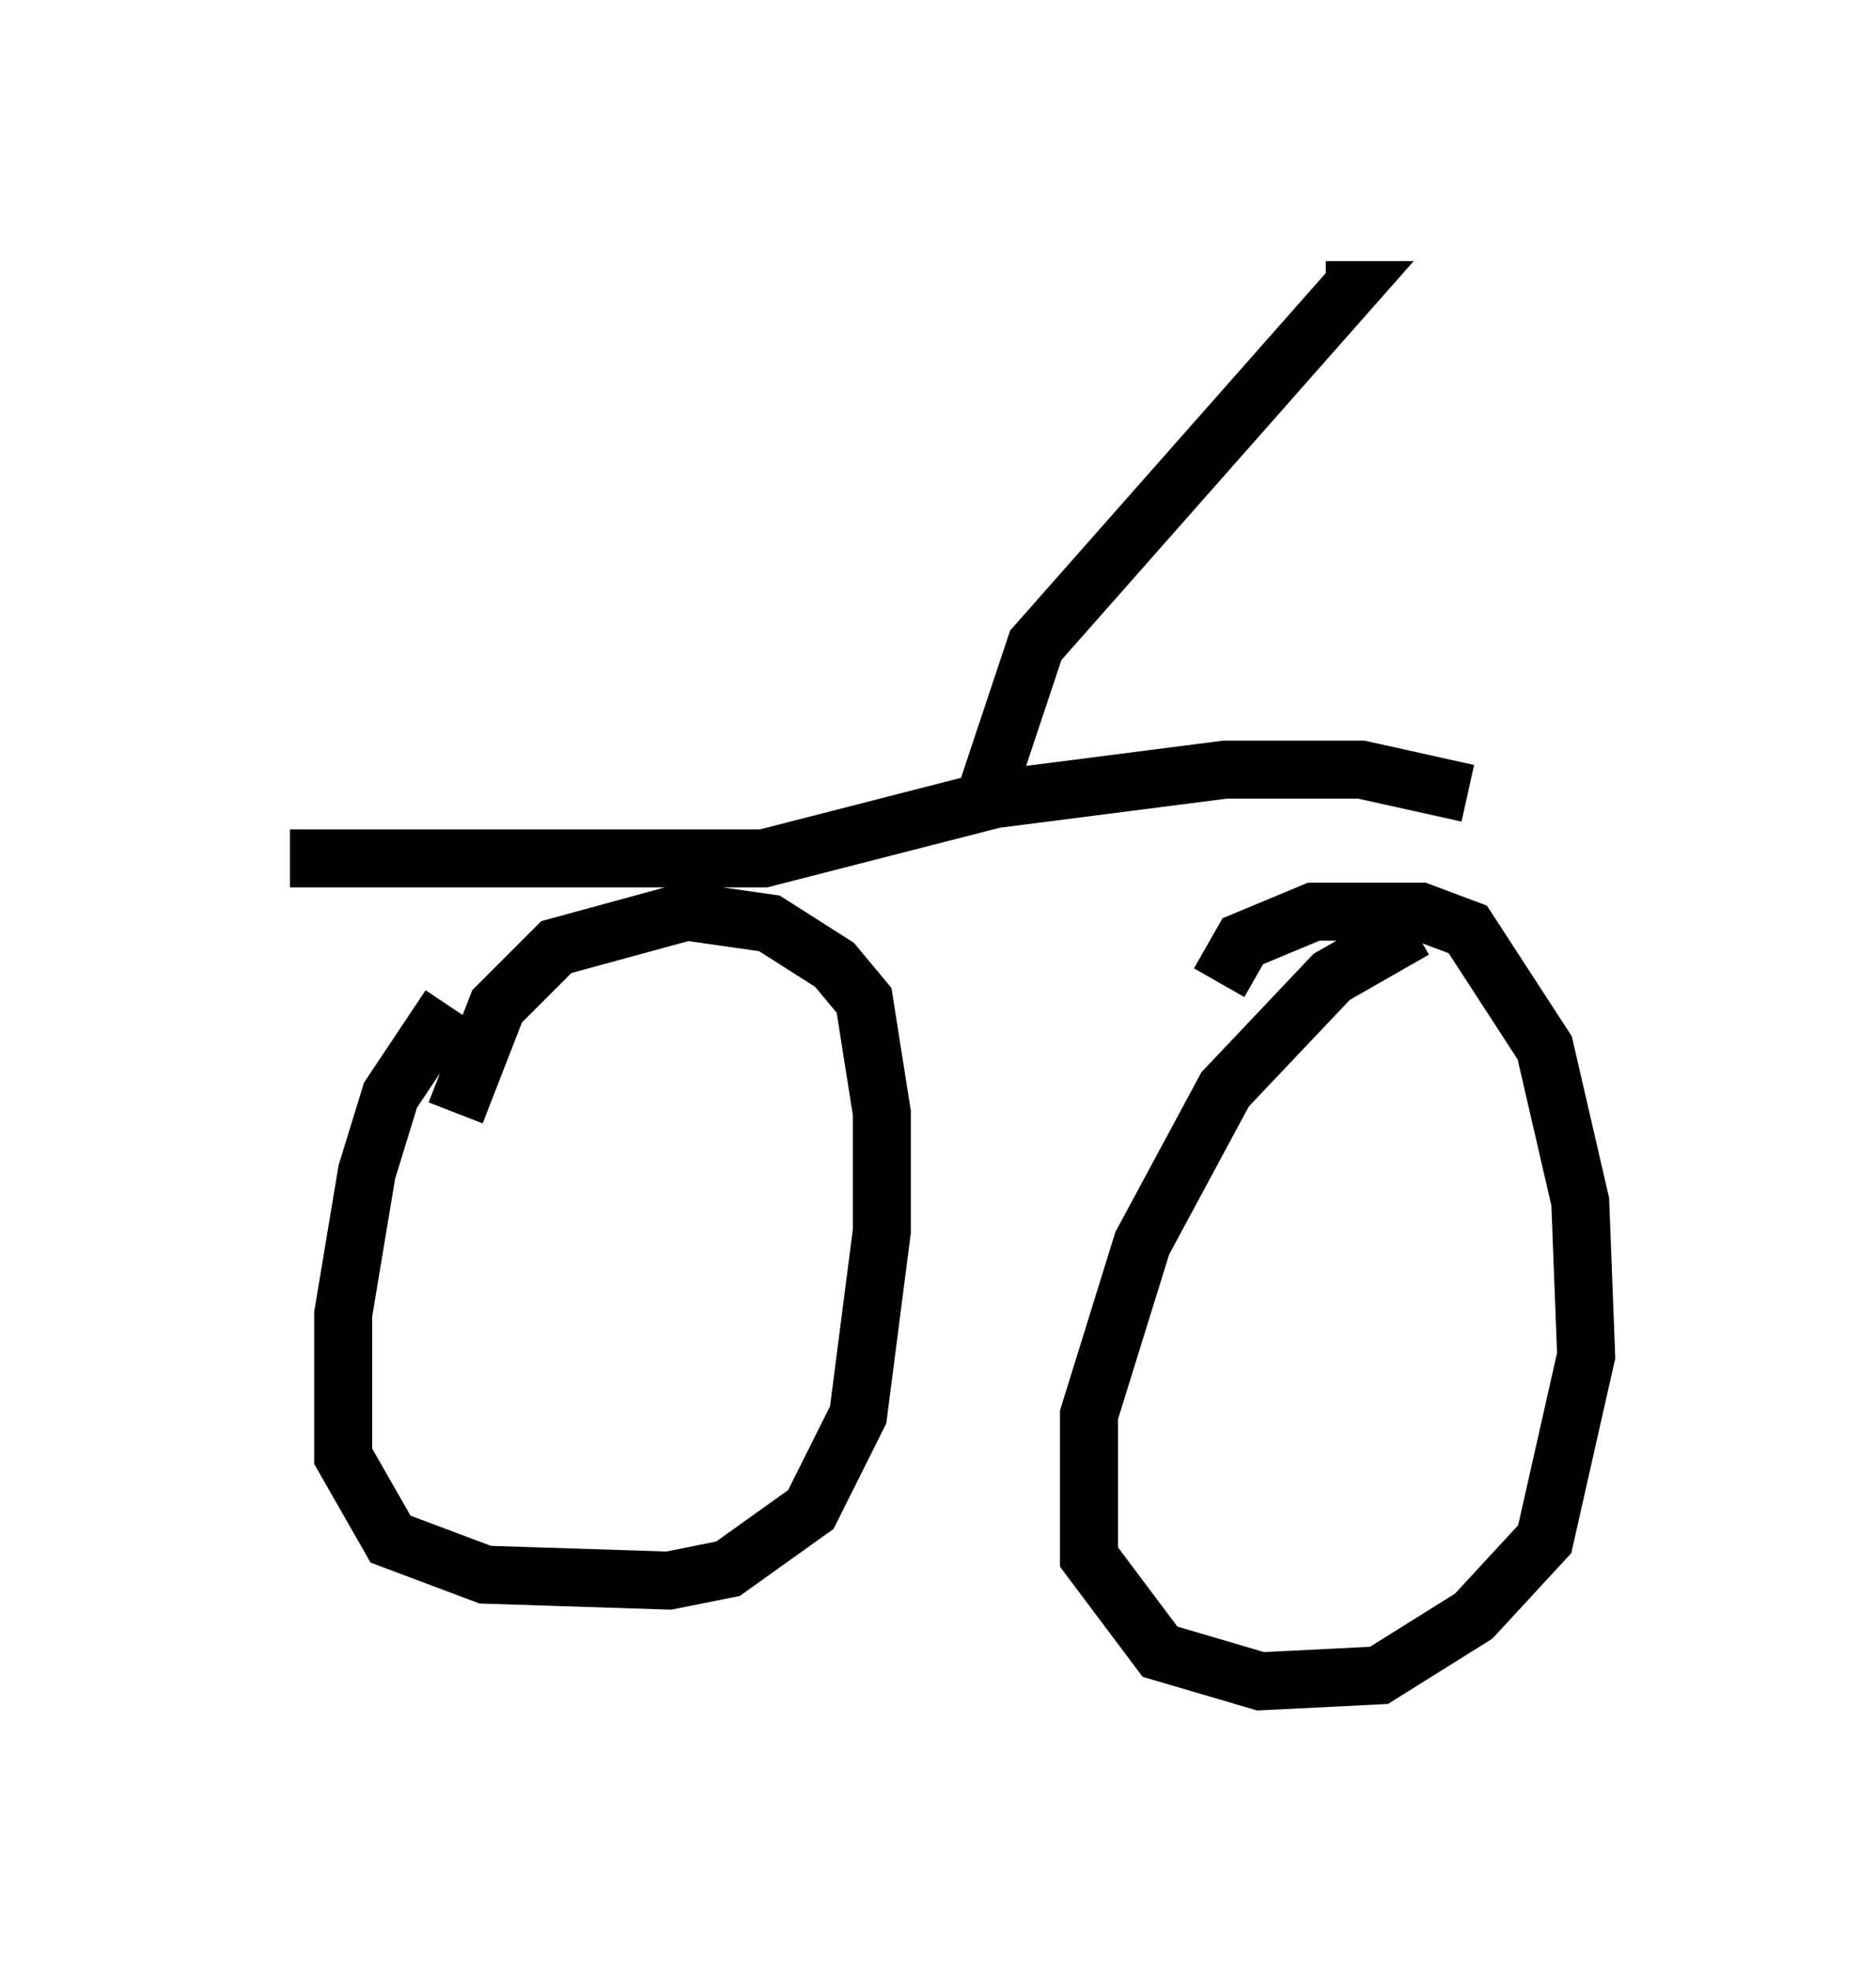 <?xml version="1.0" encoding="utf-8" ?>
<svg baseProfile="full" height="33.99" version="1.1" width="32.356" xmlns="http://www.w3.org/2000/svg" xmlns:ev="http://www.w3.org/2001/xml-events" xmlns:xlink="http://www.w3.org/1999/xlink"><defs /><rect fill="white" height="33.99" width="32.356" x="0" y="0" /><path d="M8.369, 19.7 m-0.51, -0.51 l0.715, -1.838 1.021, -1.021 l2.246, -0.613 1.429, 0.204 l1.123, 0.715 0.51, 0.613 l0.306, 1.94 0.0, 2.042 l-0.408, 3.165 -0.817, 1.633 l-1.429, 1.021 -1.021, 0.204 l-3.165, -0.102 -1.633, -0.613 l-0.817, -1.429 0.0, -2.45 l0.408, -2.45 0.408, -1.327 l1.021, -1.531 m13.271, -0.408 l0.408, -0.715 1.225, -0.51 l1.838, 0.0 0.817, 0.306 l1.327, 2.042 0.613, 2.654 l0.102, 2.654 -0.715, 3.165 l-1.225, 1.327 -1.633, 1.021 l-2.042, 0.102 -1.735, -0.51 l-1.225, -1.633 0.0, -2.45 l0.919, -2.96 1.429, -2.654 l1.838, -1.94 1.429, -0.817 m-19.396, -1.225 l8.167, 0.0 3.981, -1.021 l3.981, -0.51 2.348, 0.0 l1.838, 0.408 m-8.269, -0.102 l0.817, -2.45 5.41, -6.125 l-0.408, 0.0 " fill="none" stroke="black" stroke-width="1" /></svg>